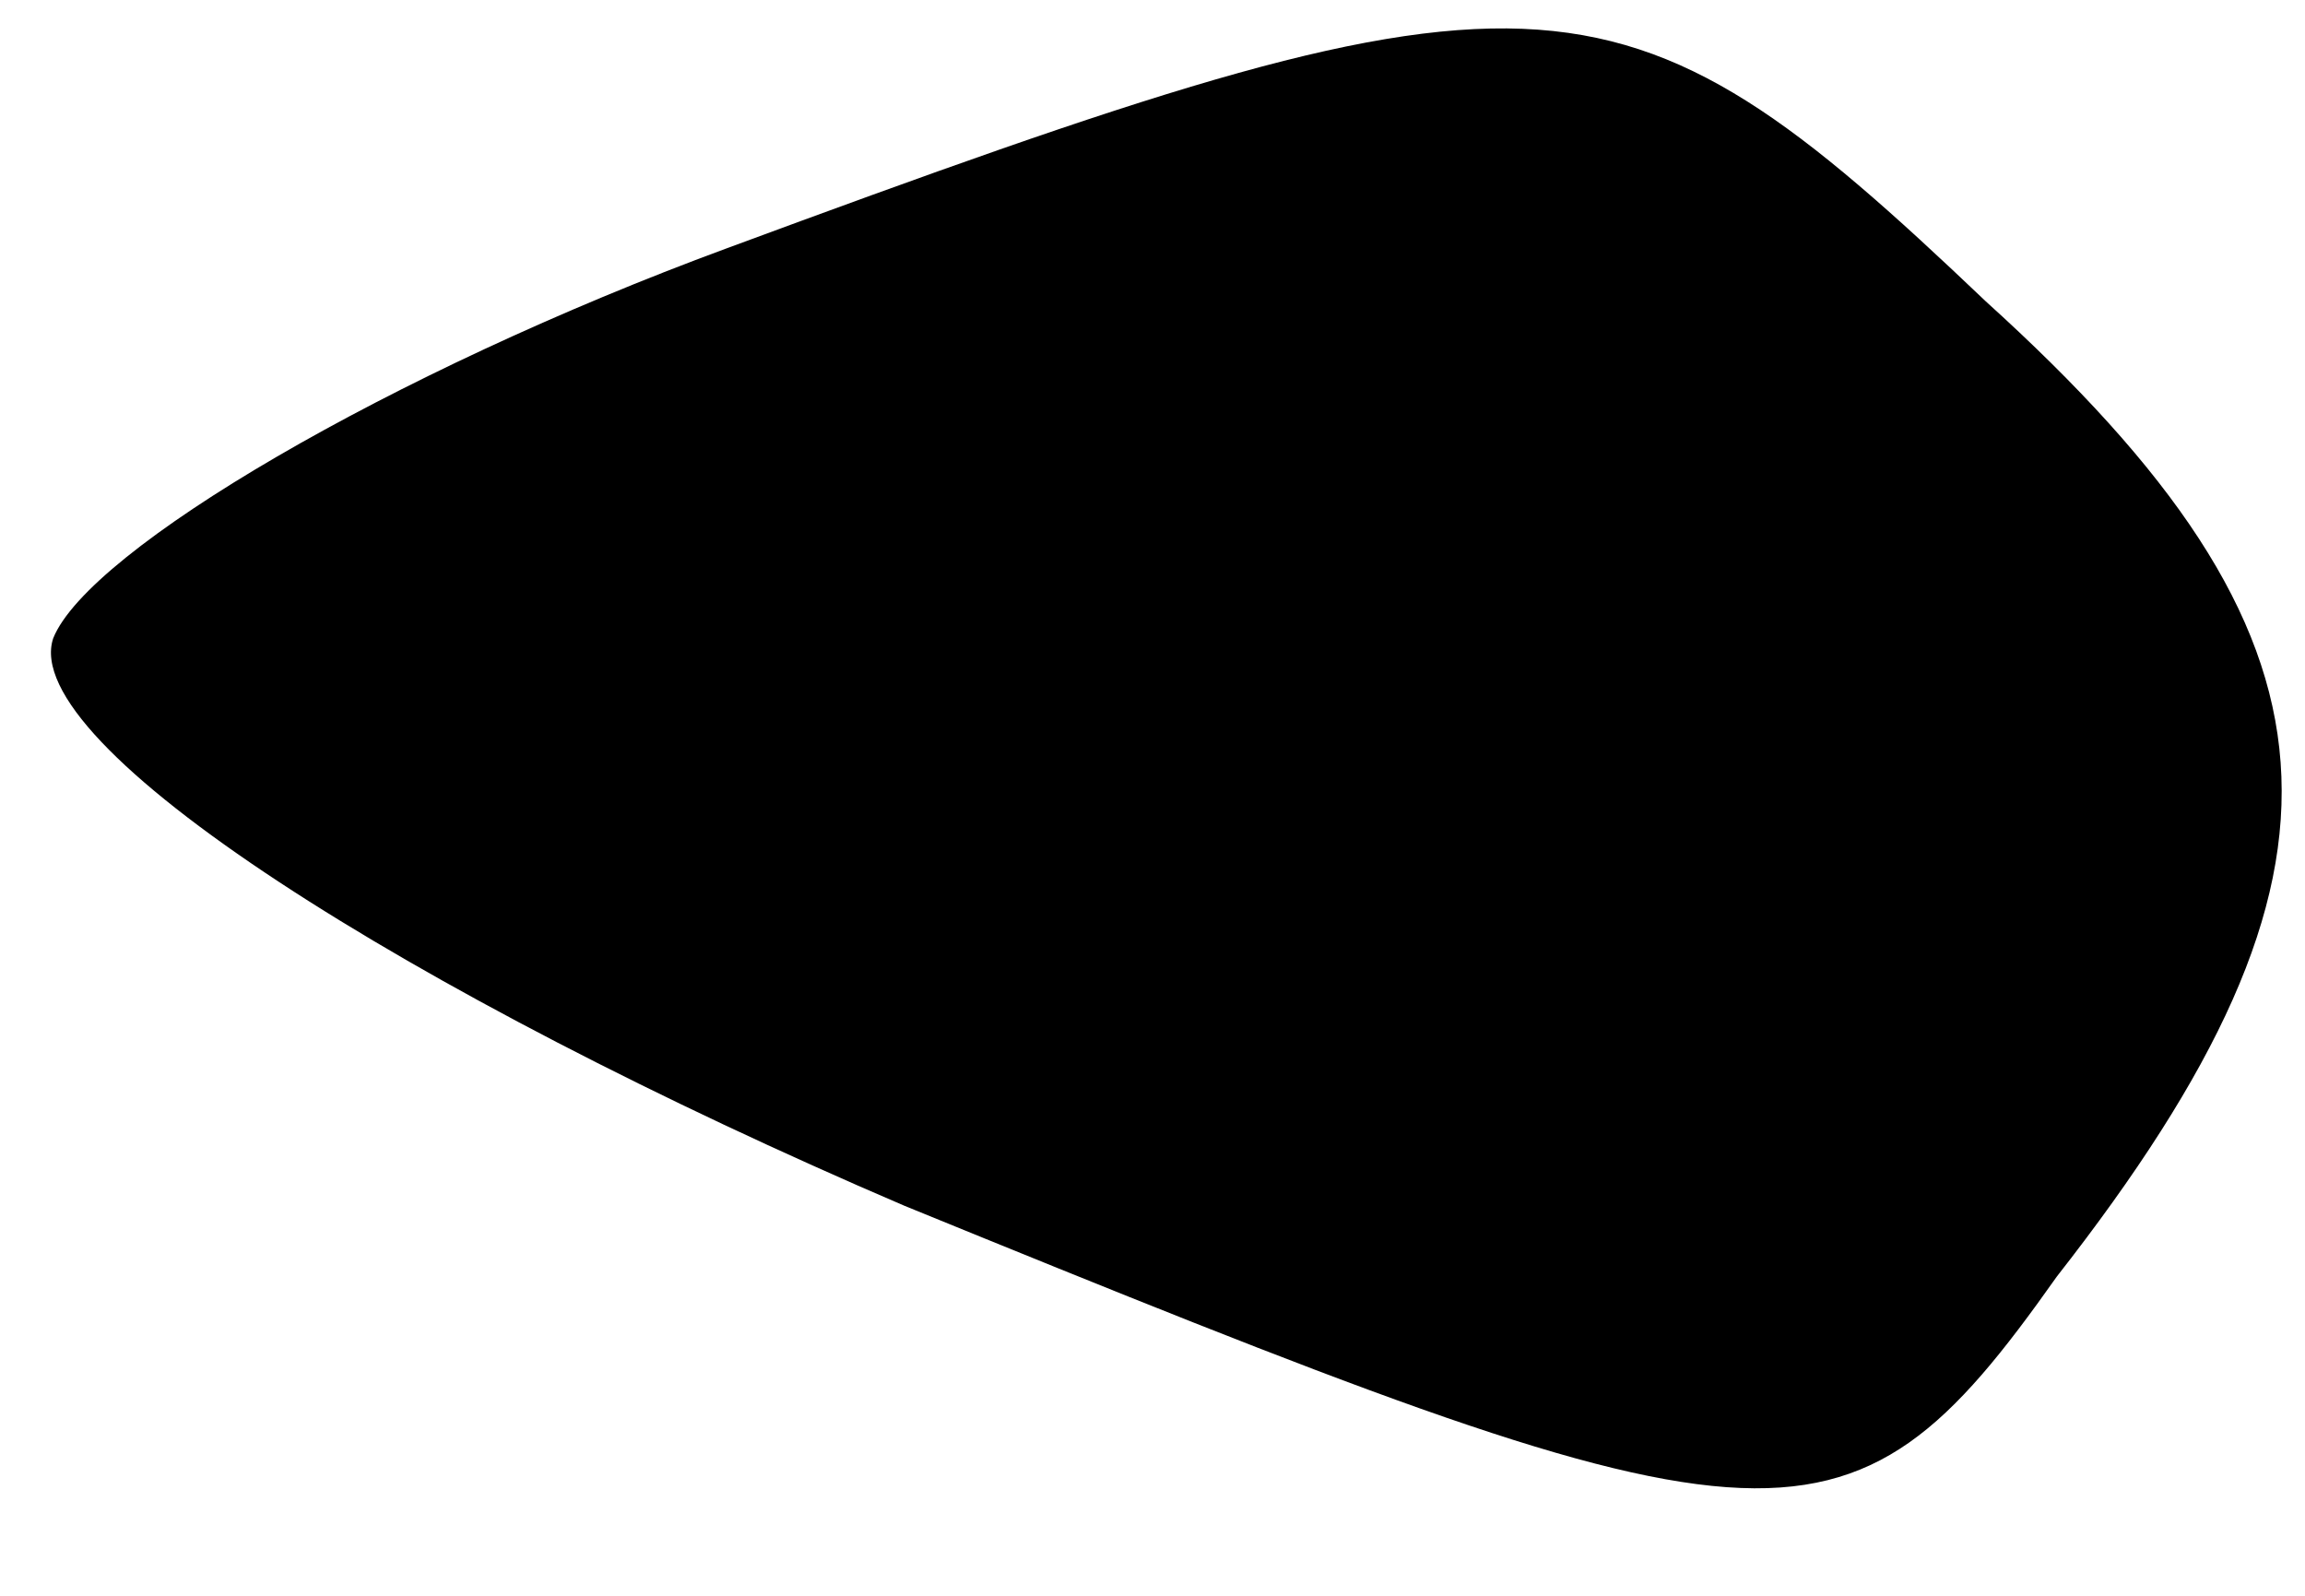 <?xml version="1.0" standalone="no"?>
<!DOCTYPE svg PUBLIC "-//W3C//DTD SVG 20010904//EN"
 "http://www.w3.org/TR/2001/REC-SVG-20010904/DTD/svg10.dtd">
<svg version="1.0" xmlns="http://www.w3.org/2000/svg"
 width="13pt" height="9pt" viewBox="0 0 13 9"
 preserveAspectRatio="xMidYMid meet">
<g transform="translate(0,9) scale(0.1,-0.1)"
fill="#000000" stroke="none">
<path fill="#000000" stroke="none" d="M41 76 c-19 -7 -36 -17 -38 -22 -2 -6
20 -20 48 -32 49 -20 53 -21 65 -4 18 23 17 36 -4 55 -21 20 -25 20 -71 3z"/>
</g>
</svg>
